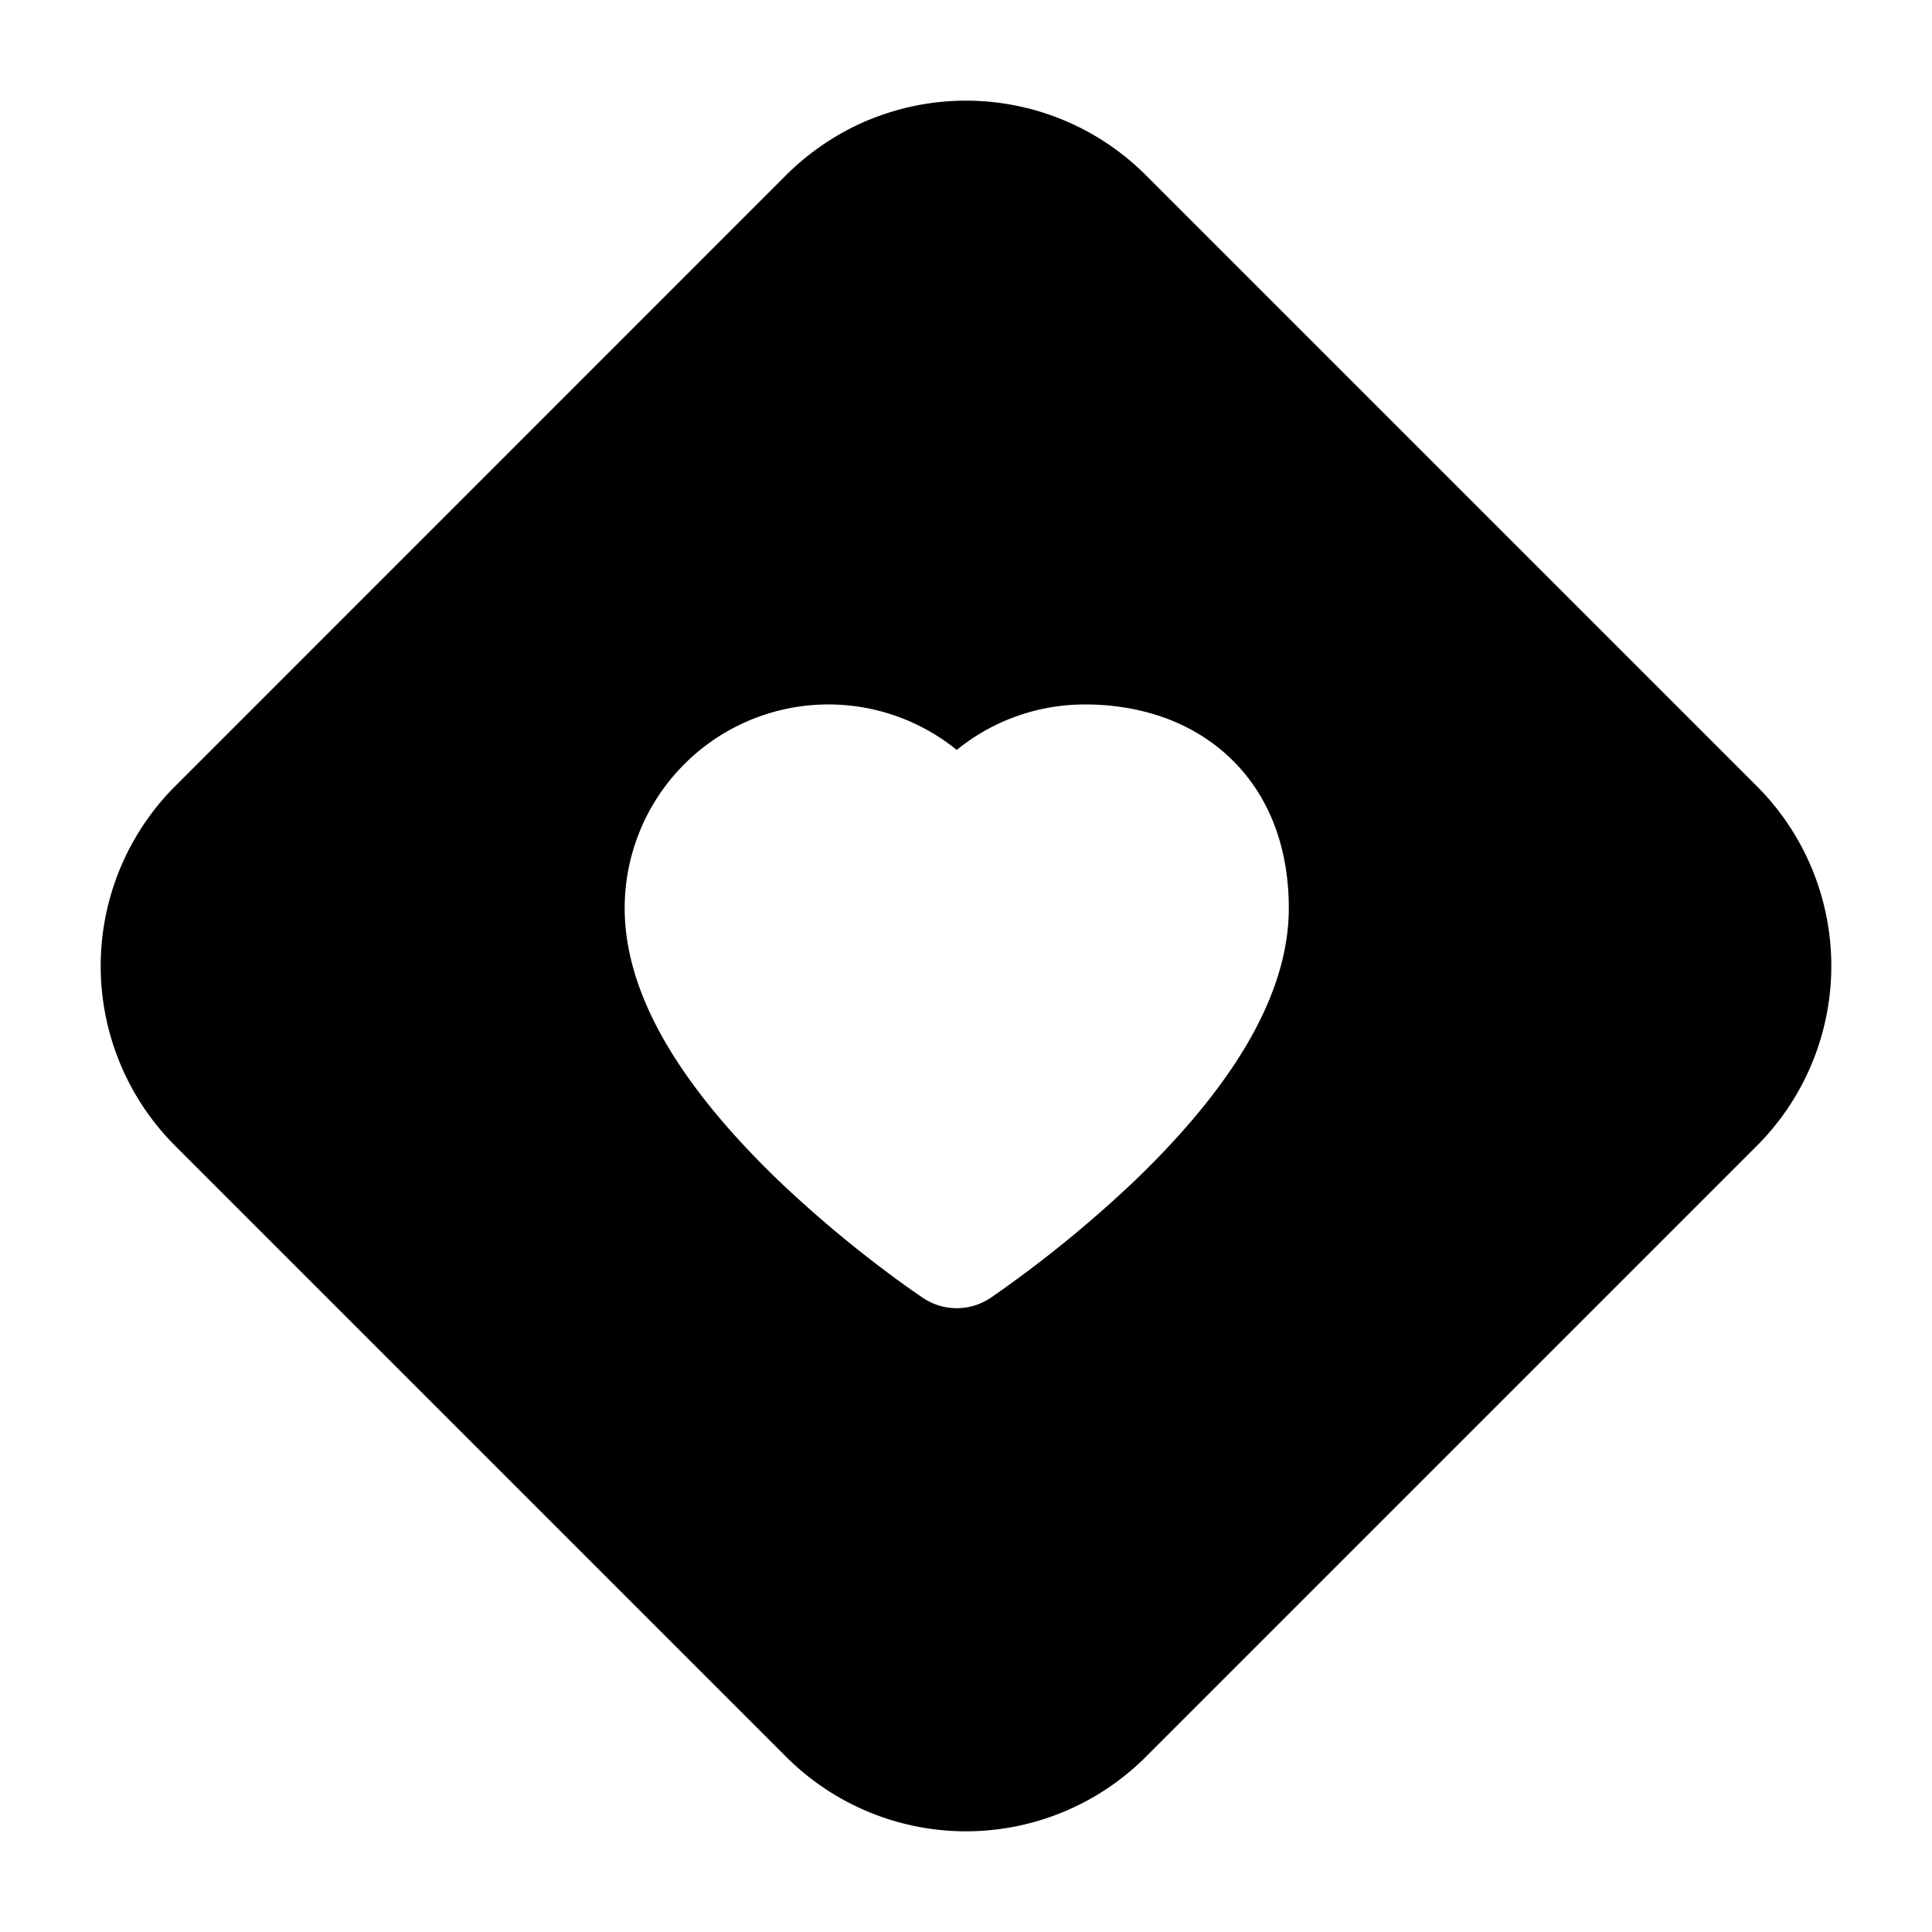 <svg xmlns="http://www.w3.org/2000/svg" xmlns:xlink="http://www.w3.org/1999/xlink" width="24" height="24" viewBox="0 0 24 24"><path fill="currentColor" d="M10.79 1.49a3.2 3.2 0 0 0-1.025.686L2.177 9.765a3.16 3.16 0 0 0 0 4.47l7.588 7.588a3.16 3.16 0 0 0 4.47 0l7.588-7.588a3.16 3.16 0 0 0 0-4.47l-7.588-7.588a3.16 3.16 0 0 0-3.445-.686m1.511 14.634a.75.75 0 0 1-.832 0l-.005-.003l-.009-.006l-.032-.022l-.117-.081a15 15 0 0 1-1.628-1.341c-.444-.427-.91-.938-1.27-1.492c-.354-.545-.648-1.2-.648-1.898a2.531 2.531 0 0 1 4.125-1.966a2.52 2.52 0 0 1 1.594-.565c.628 0 1.27.18 1.764.629c.505.459.767 1.12.767 1.902c0 .698-.295 1.353-.648 1.898c-.36.554-.826 1.065-1.27 1.491a15 15 0 0 1-1.745 1.423l-.032.022l-.01.006z"/></svg>